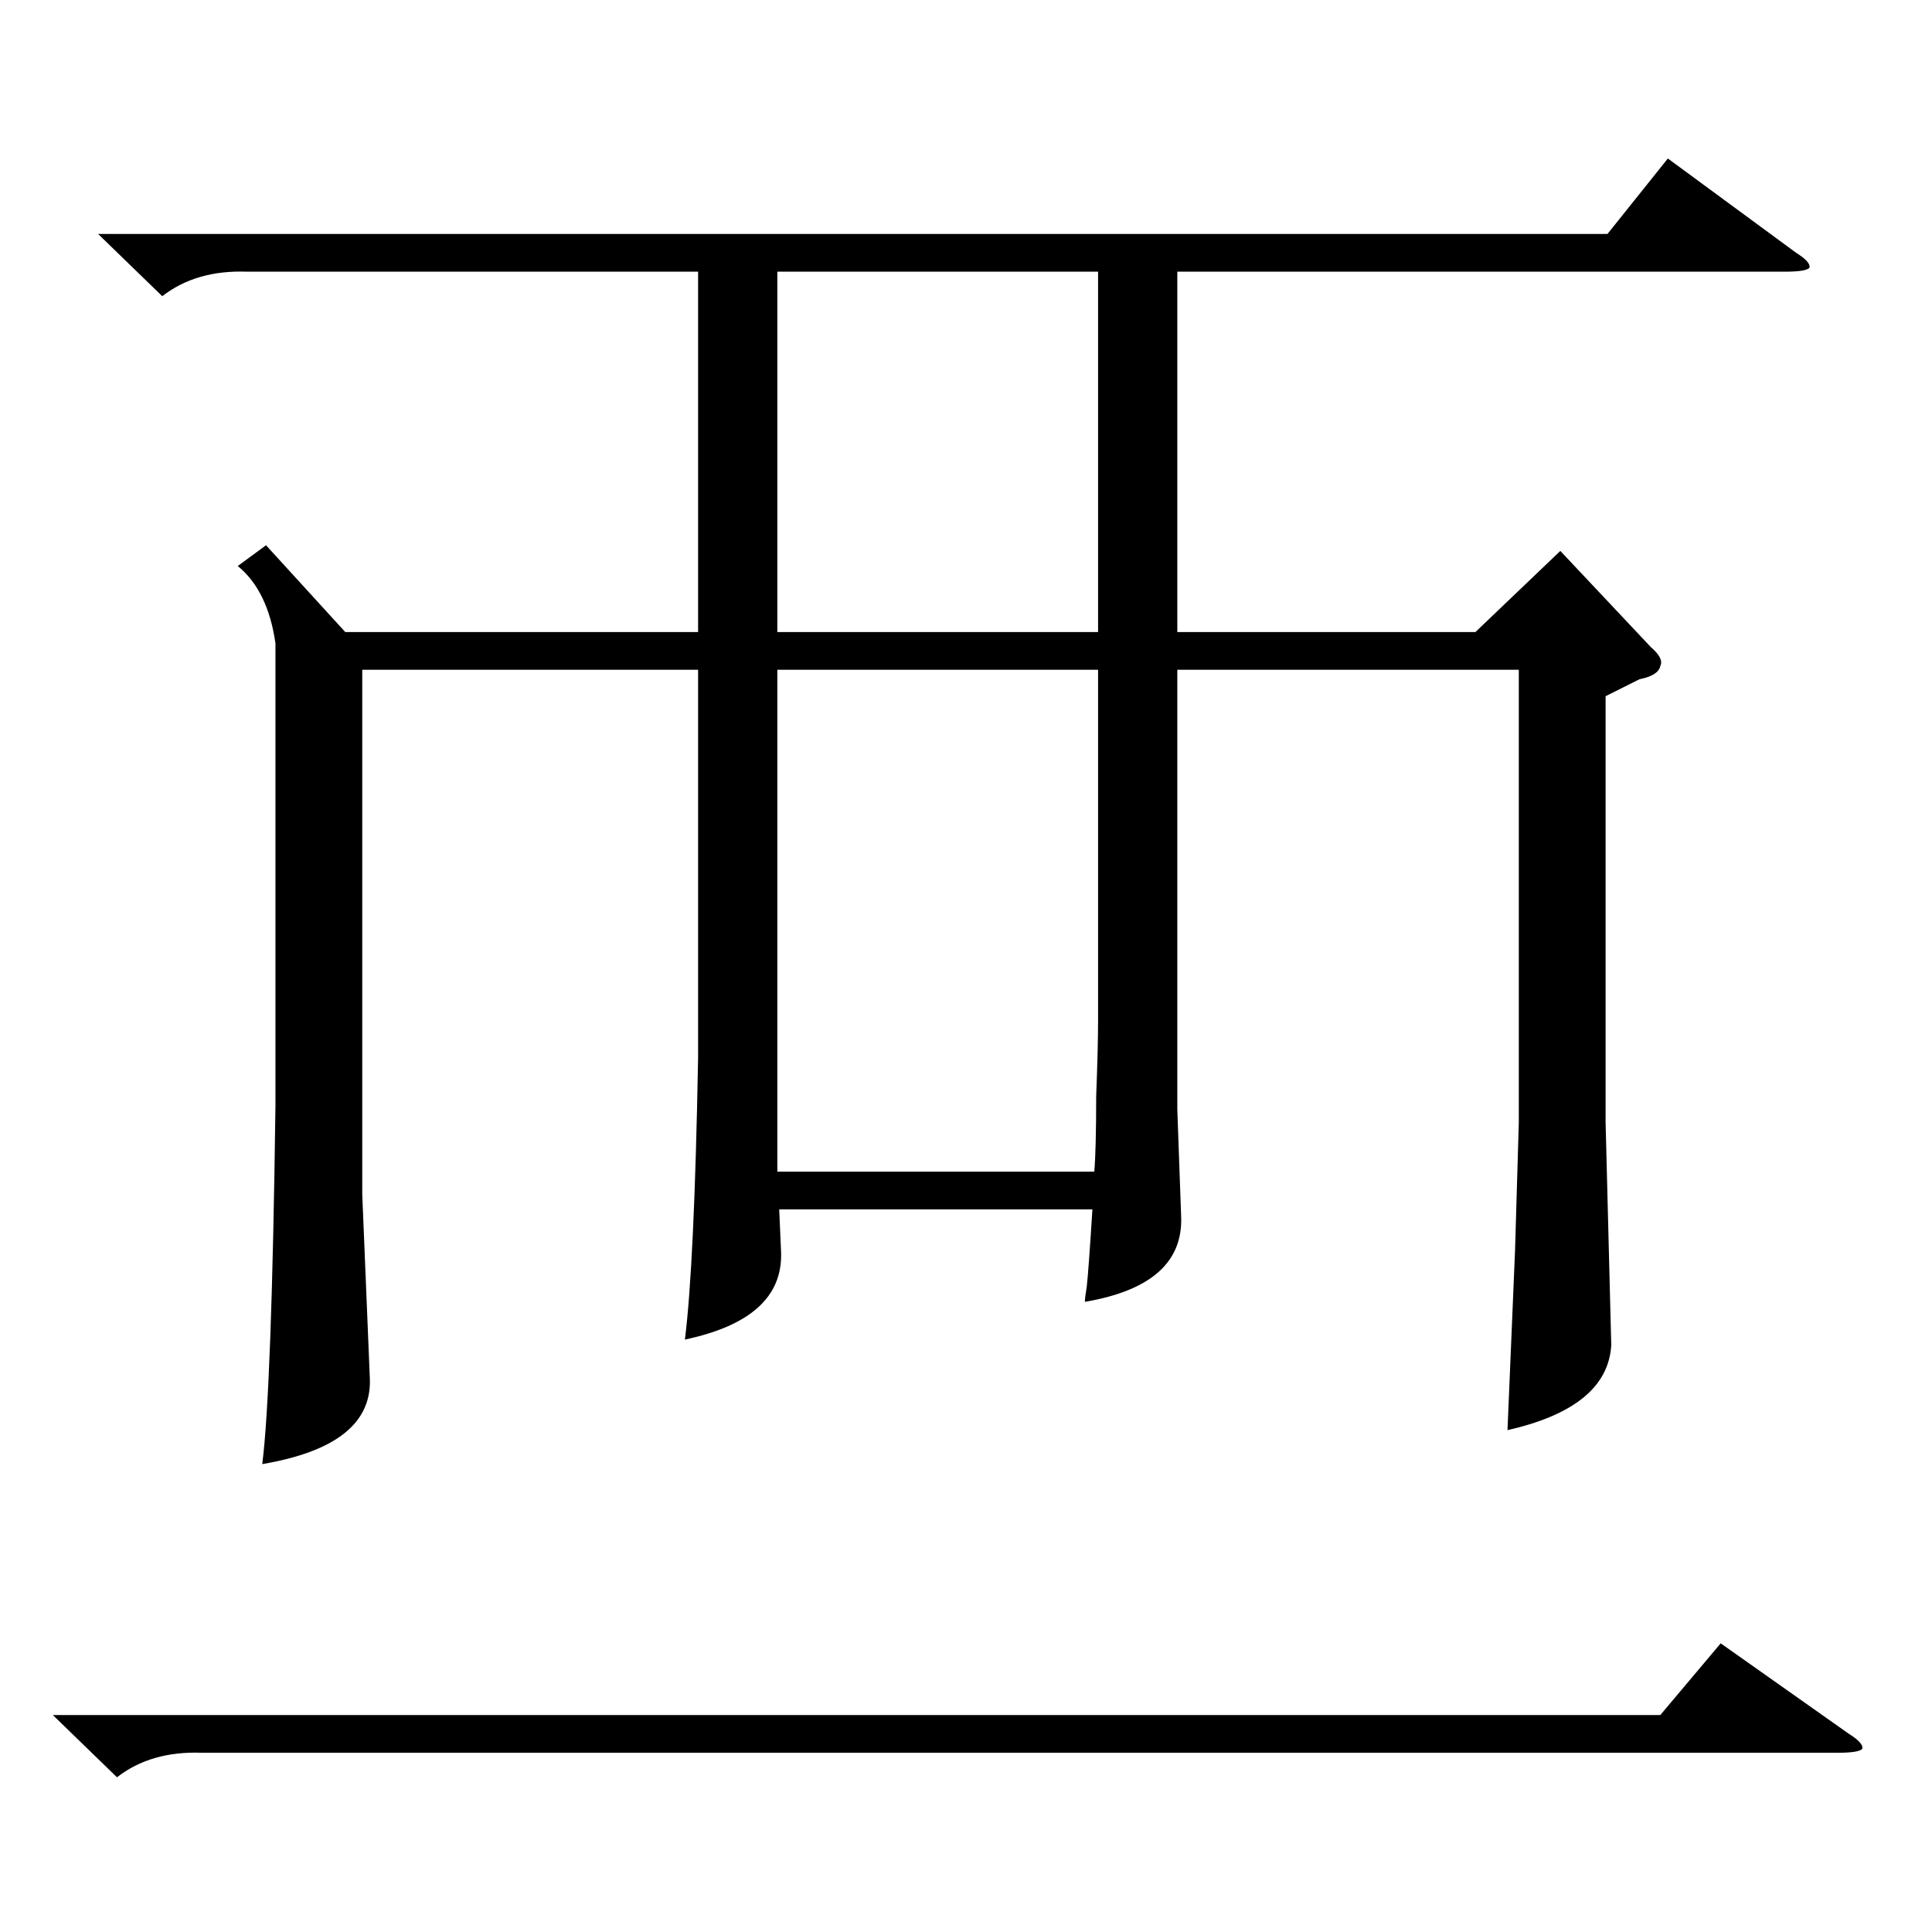 <?xml version="1.0" standalone="no"?>
<!DOCTYPE svg PUBLIC "-//W3C//DTD SVG 1.1//EN" "http://www.w3.org/Graphics/SVG/1.1/DTD/svg11.dtd" >
<svg xmlns="http://www.w3.org/2000/svg" xmlns:xlink="http://www.w3.org/1999/xlink" version="1.1" viewBox="0 -205 1024 1024">
  <g transform="matrix(1 0 0 -1 0 819)">
   <path fill="currentColor"
d="M141 735l42 -46h187v191h-239q-27 1 -45 -13l-34 33h800l32 40l68 -50q8 -5 7 -8q-2 -2 -13 -2h-322v-191h158l45 43l48 -51q7 -6 5 -10q-1 -5 -11 -7l-18 -9v-226l3 -118q-2 -33 -55 -45l4 95l2 68v240h-181v-233l2 -56q2 -37 -51 -46q0 2 1 8q1 9 3 41h-166l1 -23
q1 -35 -51 -46q5 39 7 149v206h-178v-278l4 -97q2 -36 -57 -46q5 39 7 190v245q-4 28 -20 41zM412 403h168q1 12 1 40q1 26 1 40v186h-170v-253v-13zM582 880h-170v-191h170v191zM28 115h852l32 38l68 -48q8 -5 7 -8q-2 -2 -13 -2h-867q-27 1 -45 -13z" />
  </g>

</svg>
